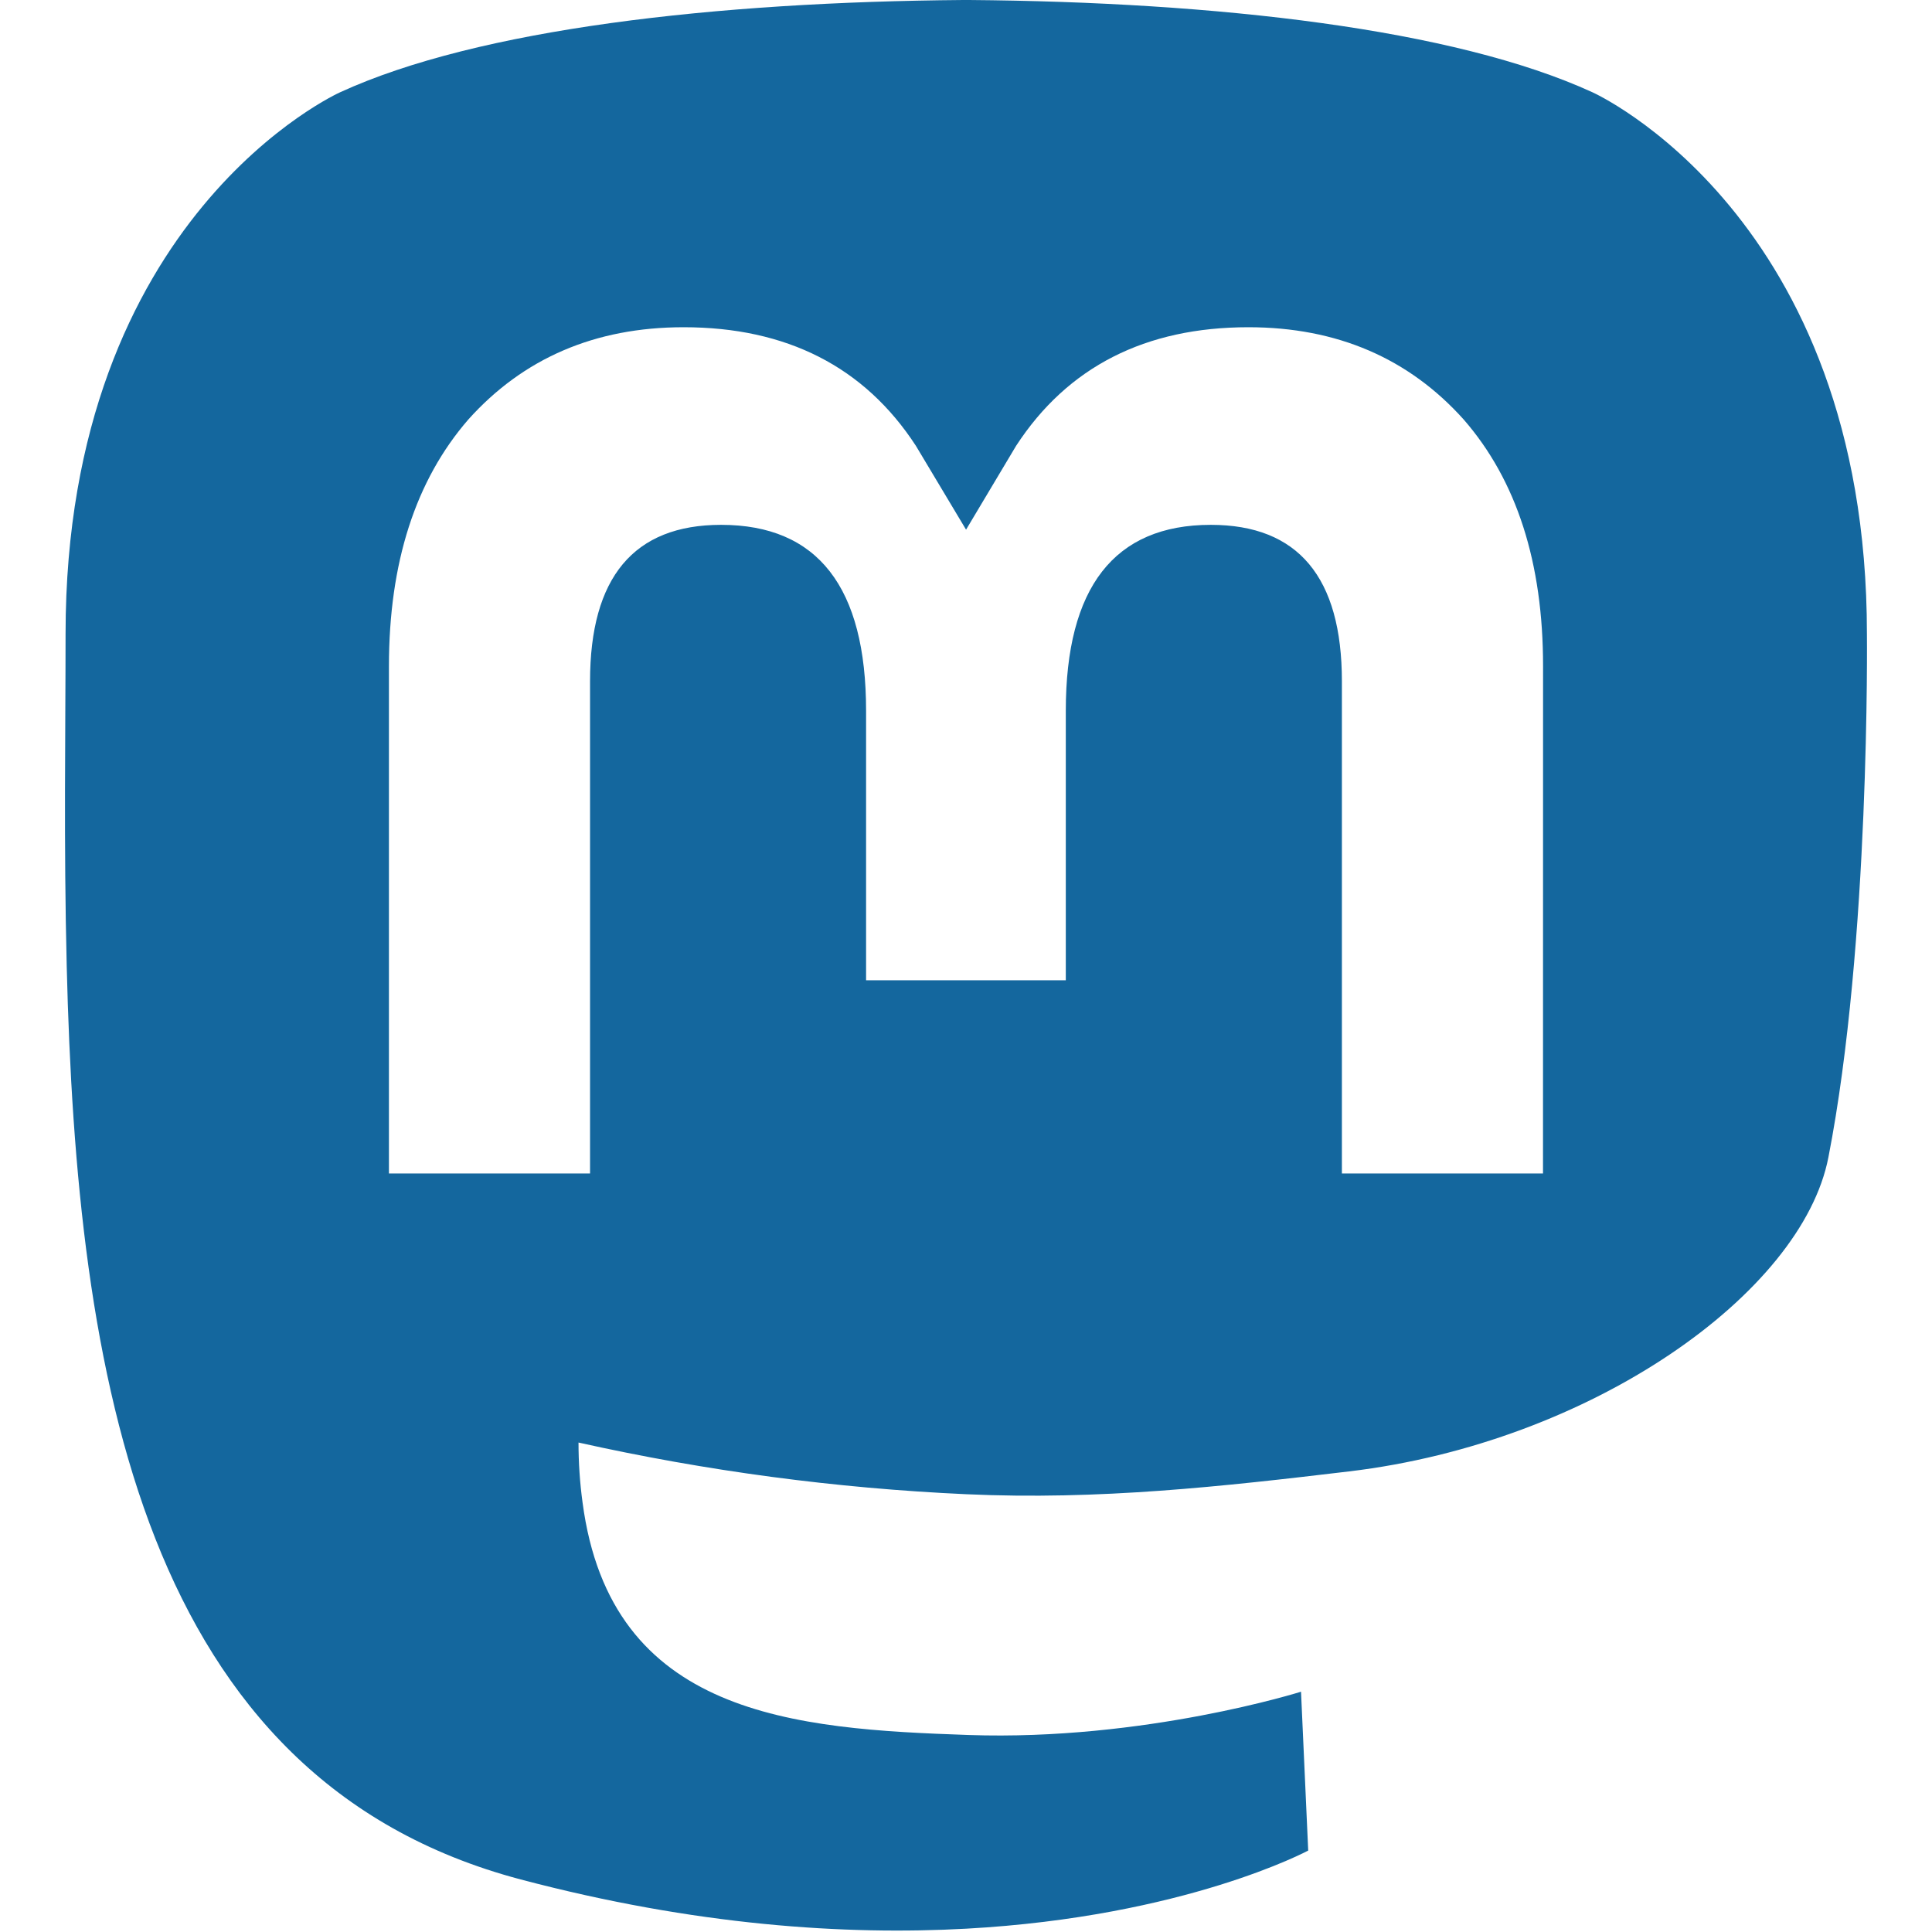 <?xml version="1.0" encoding="UTF-8"?>
<svg id="a" width="32" height="32" fill="none" version="1.1" viewBox="0 0 32 32" xmlns="http://www.w3.org/2000/svg"><desc>Logo Mastodon Streamline Icon: https://streamlinehq.com</desc><path d="m30.922 10.498c0-6.937-4.547-8.97-4.547-8.97-2.294-1.052-6.231-1.495-10.322-1.528h-0.101c-4.09 0.033-8.025 0.476-10.318 1.528 0 0-4.548 2.033-4.548 8.97 0 1.589-0.031 3.487 0.019 5.502 0.165 6.783 1.244 13.47 7.521 15.13 2.893 0.765 5.378 0.925 7.379 0.815 3.629-0.2 5.663-1.294 5.663-1.294l-0.119-2.631s-2.593 0.817-5.505 0.717c-2.885-0.099-5.929-0.311-6.395-3.851-0.045-0.329-0.067-0.661-0.067-0.993 2.111 0.471 4.26 0.758 6.421 0.856 2.195 0.101 4.253-0.129 6.343-0.378 4.009-0.478 7.5-2.947 7.938-5.202 0.694-3.553 0.638-8.672 0.638-8.672zm-5.365 8.938h-3.331v-8.152c0-1.719-0.723-2.591-2.171-2.591-1.599 0-2.402 1.035-2.402 3.08v4.463h-3.308v-4.463c0-2.046-0.799-3.08-2.402-3.08-1.447 0-2.17 0.872-2.17 2.591v8.152h-3.331v-8.399c0-1.716 0.439-3.08 1.316-4.09 0.906-1.009 2.092-1.527 3.565-1.527 1.704 0 2.994 0.654 3.847 1.964l0.831 1.389 0.829-1.389c0.853-1.31 2.143-1.964 3.847-1.964 1.473 0 2.659 0.518 3.565 1.527 0.879 1.009 1.317 2.372 1.316 4.09z" fill="#14679e" stroke-width=".711"/></svg>
